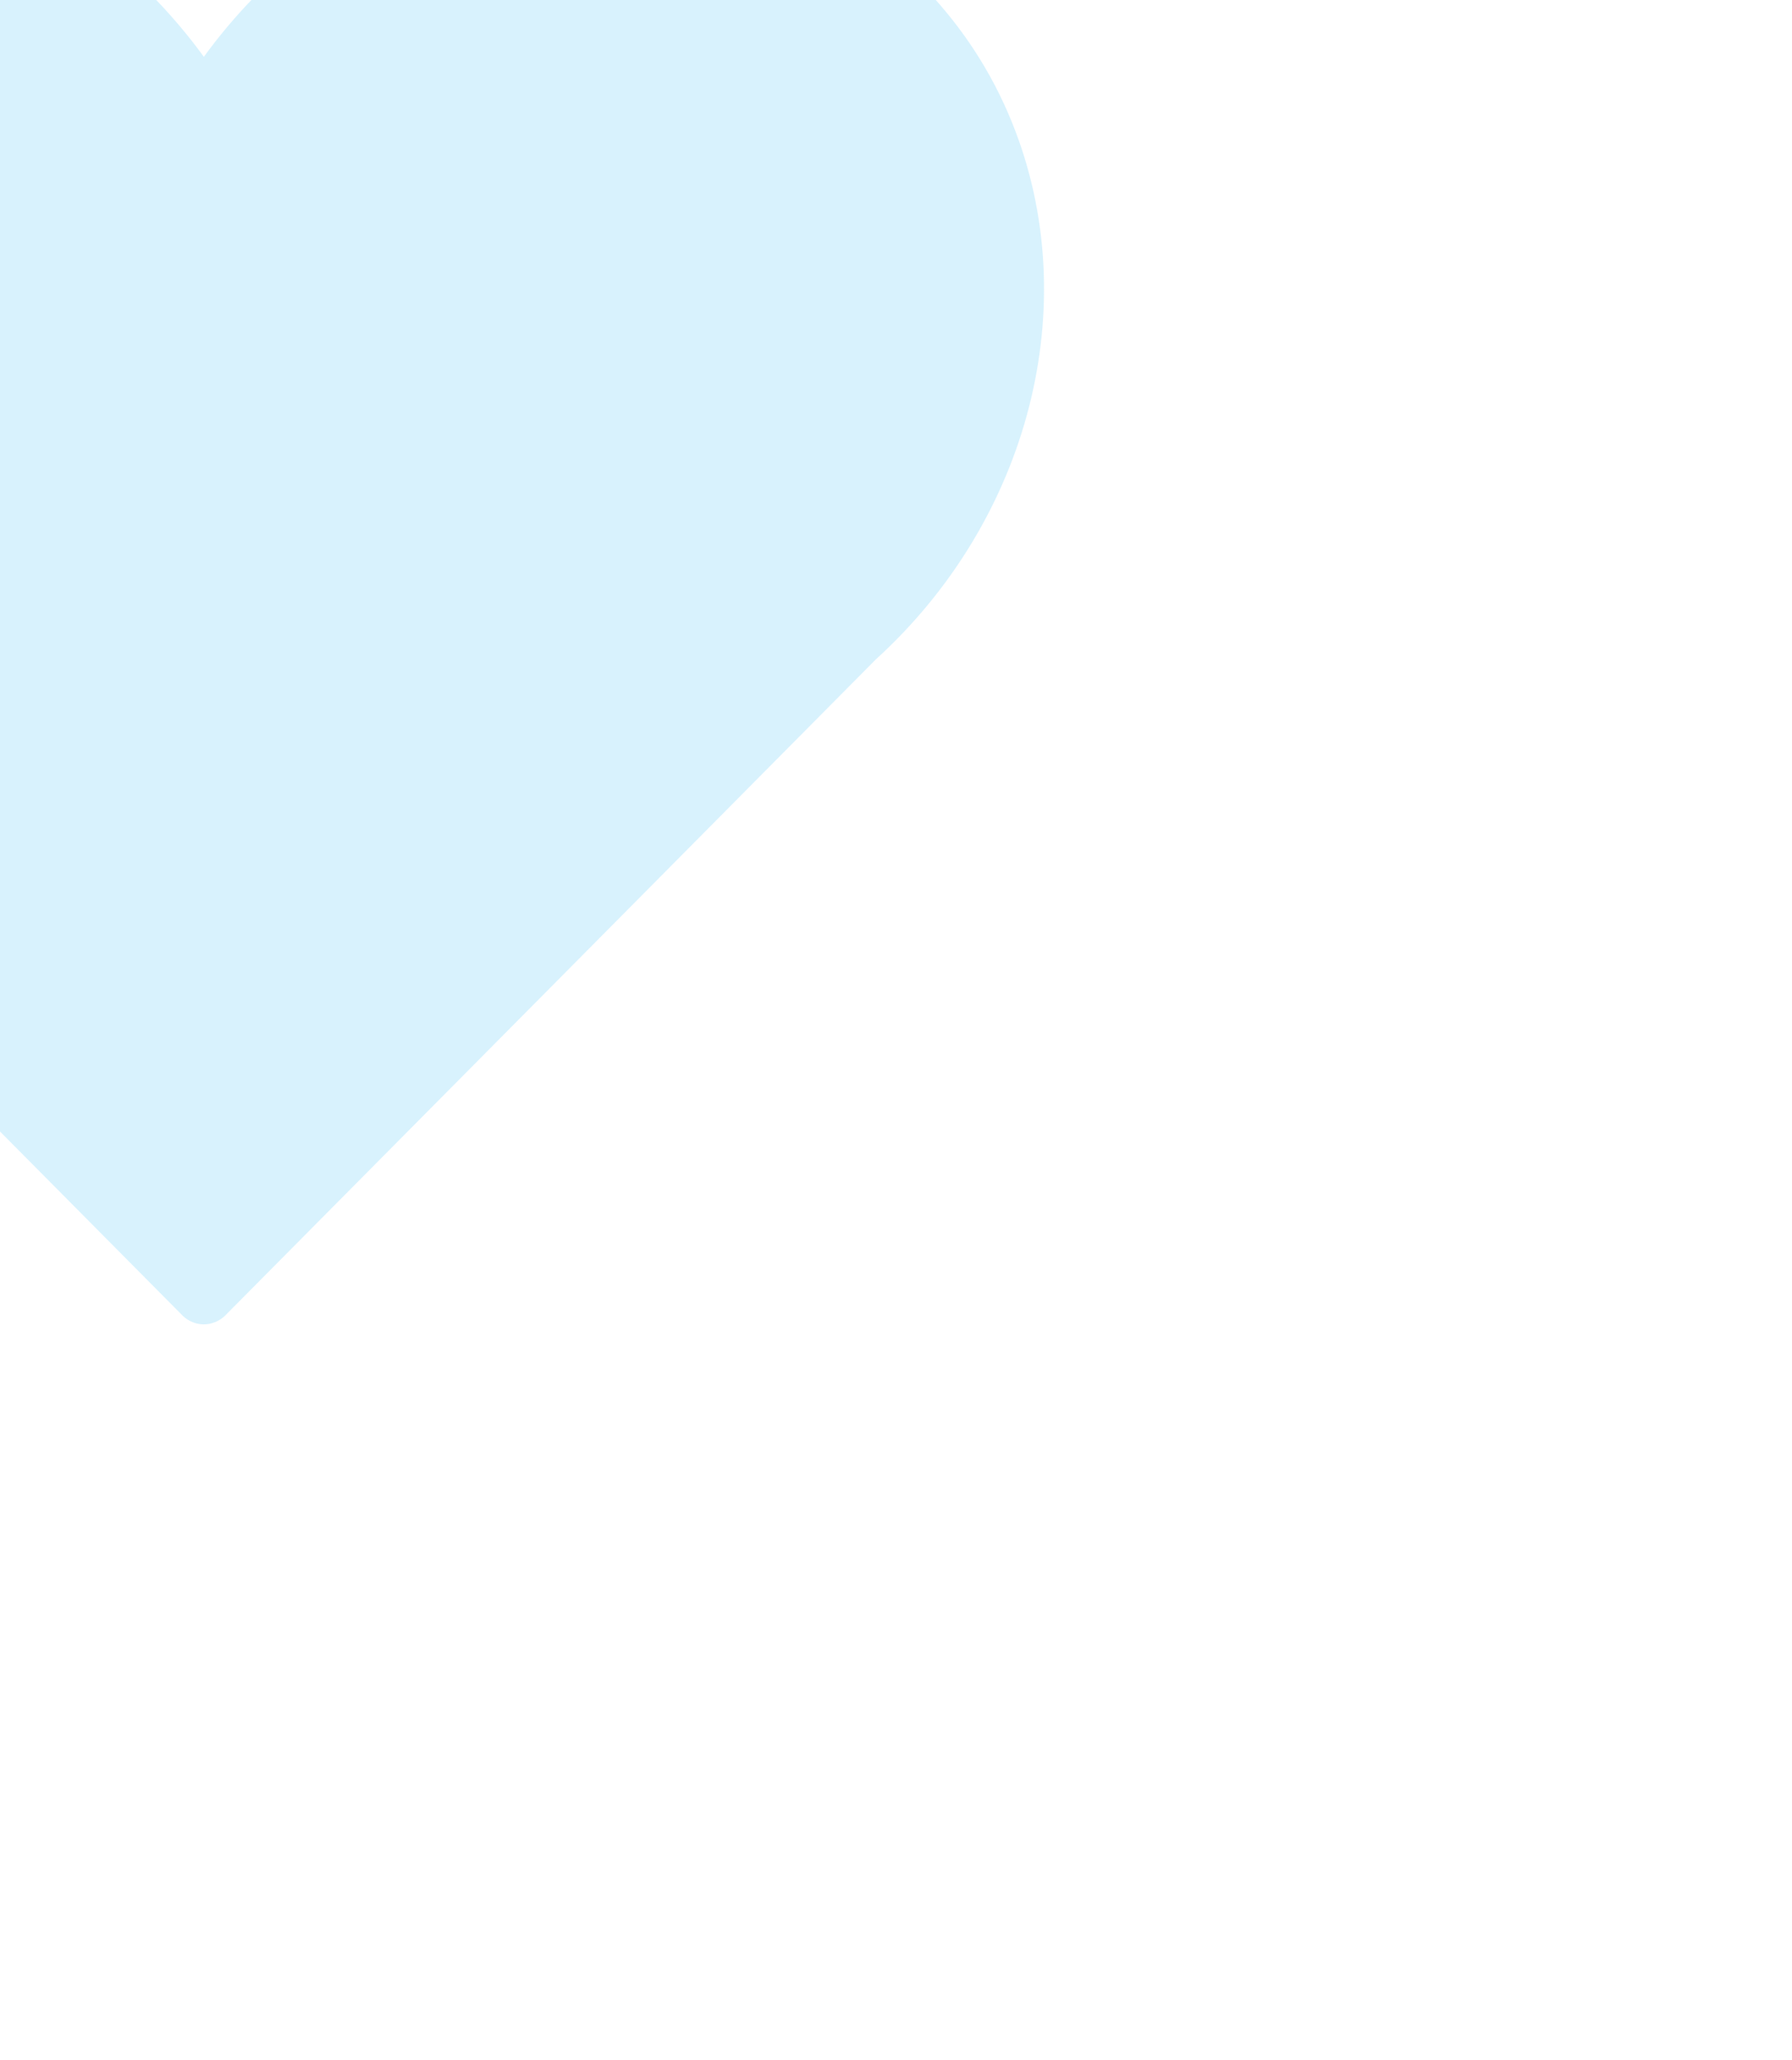 <svg width="590" height="678" viewBox="0 0 590 678" fill="none" xmlns="http://www.w3.org/2000/svg">
<g opacity="0.5" filter="url(#filter0_f_1921_223259)">
<path d="M67.047 435.901C63.326 435.884 60.902 433.757 60.366 433.269L-154.205 216.98C-205.282 170.382 -222.832 99.395 -199.016 40.438C-171.288 -28.283 -101.276 -46.204 -96.551 -47.319C-36.388 -61.457 27.895 -35.099 67.116 18.699C106.285 -35.099 170.62 -61.457 230.749 -47.319C233.795 -46.605 305.174 -29.085 333.248 40.438C357.22 99.831 339.22 170.748 288.42 216.98L73.866 433.269C73.312 433.757 70.837 435.919 67.047 435.901Z" fill="#B1E5FC"/>
</g>
<defs>
<filter id="filter0_f_1921_223259" x="-454.833" y="-296.431" width="1043.91" height="977.671" filterUnits="userSpaceOnUse" color-interpolation-filters="sRGB">
<feFlood flood-opacity="0" result="BackgroundImageFix"/>
<feBlend mode="normal" in="SourceGraphic" in2="BackgroundImageFix" result="shape"/>
<feGaussianBlur stdDeviation="122.669" result="effect1_foregroundBlur_1921_223259"/>
</filter>
</defs>
</svg>
